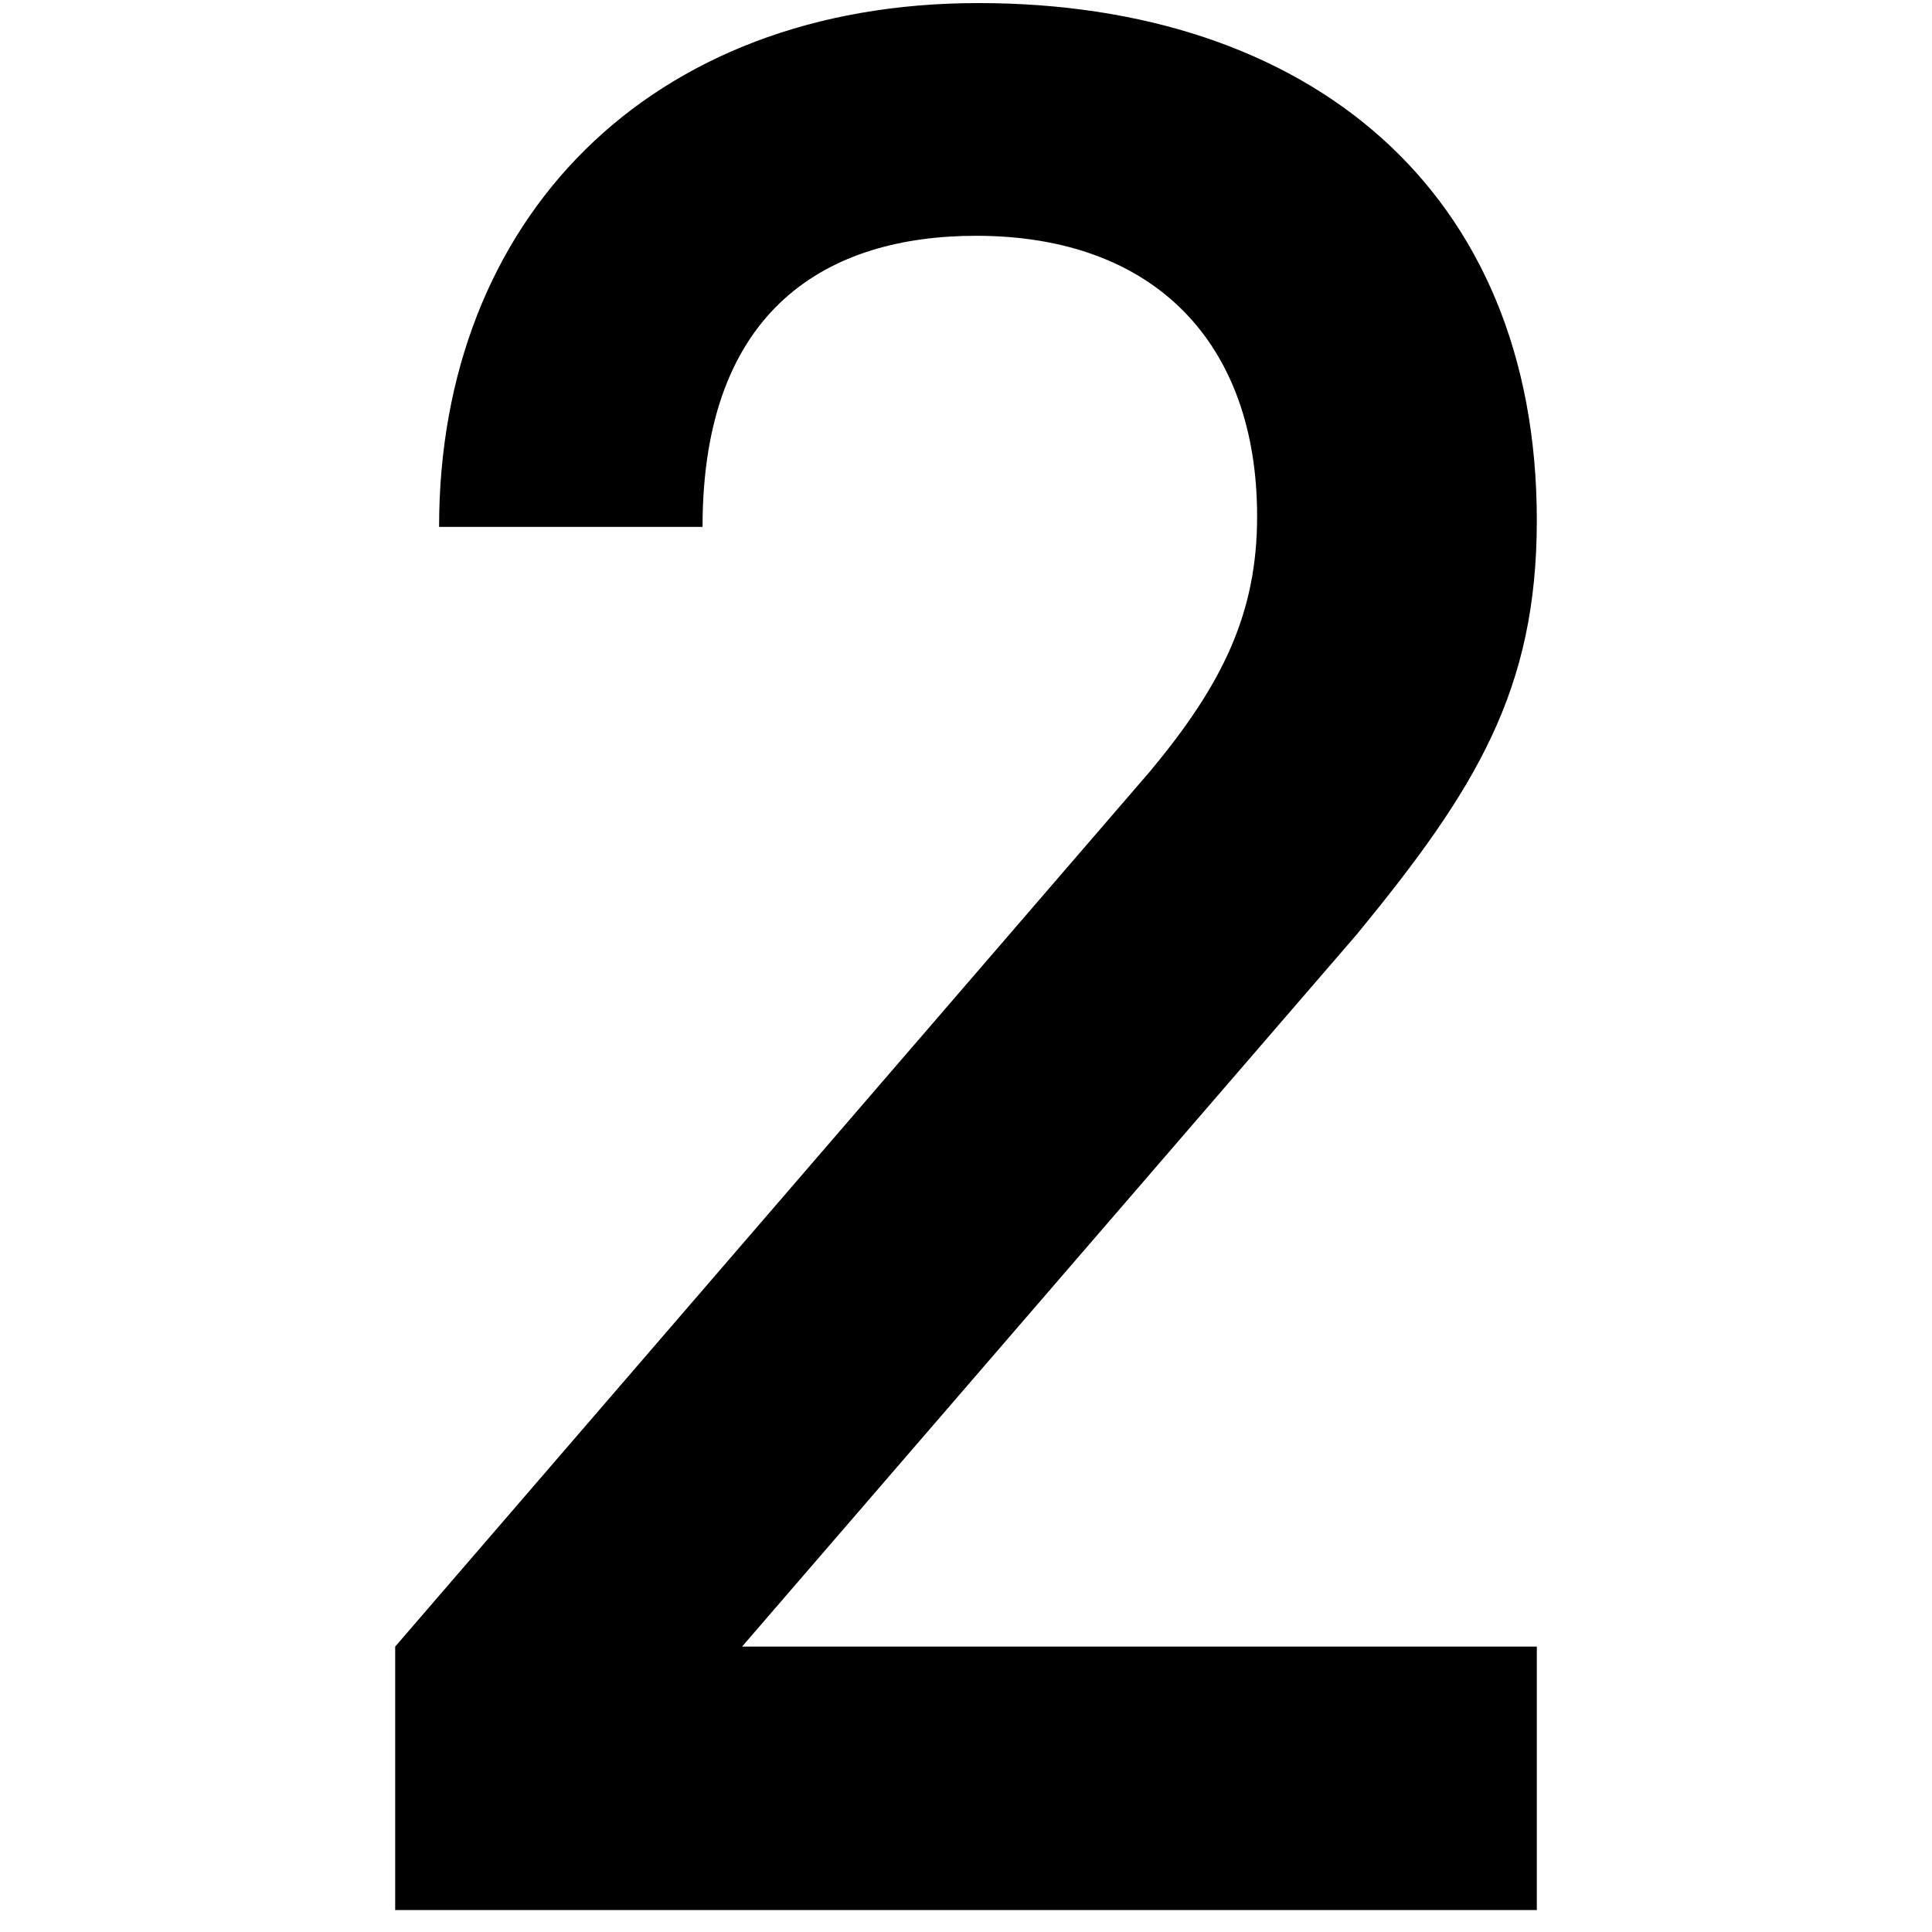 <svg id="Layer_1" data-name="Layer 1" xmlns="http://www.w3.org/2000/svg" viewBox="0 0 44 44"><title>numeric_2_bold</title><path d="M9,43.5v-6L26.18,17.58c1.67-2,2.45-3.62,2.45-5.82,0-3.92-2.31-6.39-6.4-6.39C18.88,5.37,16,7,16,12H10C10,5,14.78.07,22.28.07S35,4.31,35,11.85c0,3.86-1.38,6.12-4.1,9.43l-14,16.22H35v6Z"/></svg>